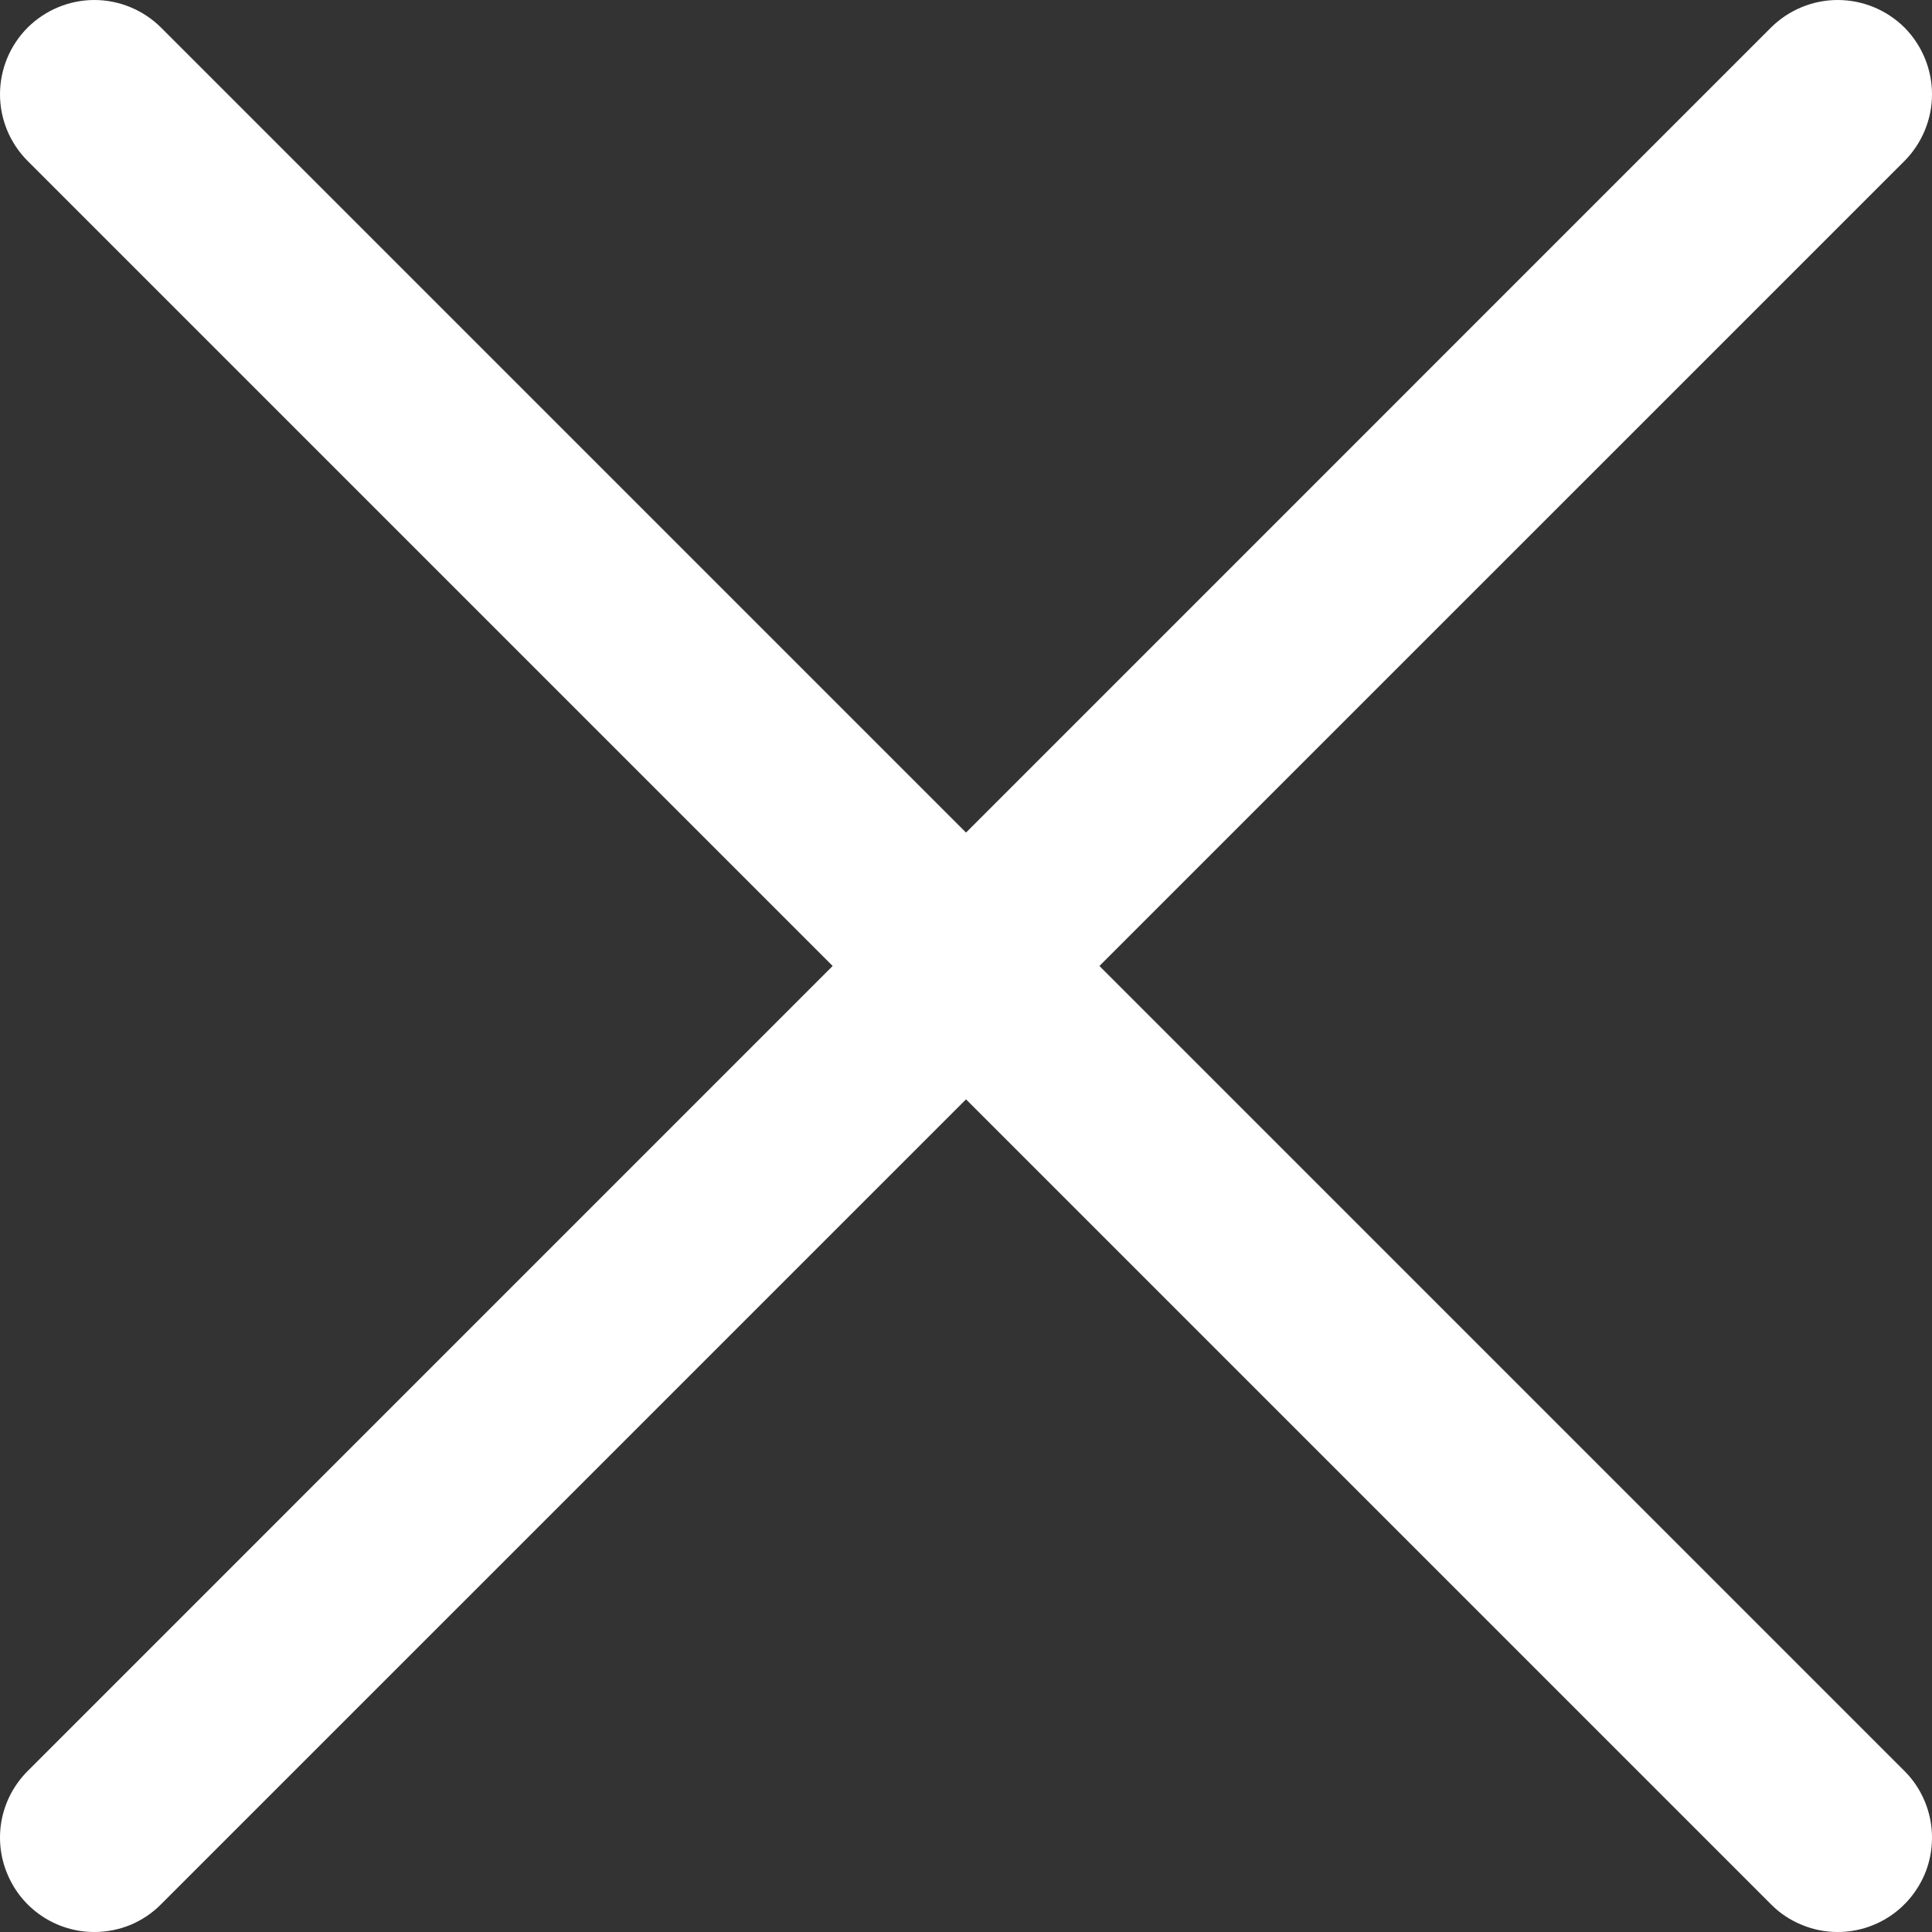 <svg width="12" height="12" viewBox="0 0 12 12" fill="none" xmlns="http://www.w3.org/2000/svg">
<rect x="0" y="0" width="12" height="12" fill="#333333" stroke="none"/>
<g clip-path="url(#clip0_30_801)">
<path d="M0.586 12C0.47 12 0.357 11.966 0.26 11.901C0.164 11.837 0.089 11.745 0.045 11.638C0 11.531 -0.011 11.413 0.011 11.3C0.034 11.186 0.09 11.082 0.172 11L11 0.171C11.11 0.062 11.259 -0 11.414 -0C11.57 -0 11.719 0.062 11.829 0.171C11.938 0.281 12 0.43 12 0.586C12 0.741 11.938 0.89 11.829 1L1 11.828C0.946 11.883 0.881 11.926 0.81 11.956C0.739 11.985 0.663 12 0.586 12Z" fill="white"/>
<path d="M11.414 12C11.337 12 11.261 11.985 11.19 11.955C11.119 11.926 11.054 11.883 11 11.828L0.172 1C0.062 0.89 0 0.741 0 0.586C0 0.43 0.062 0.281 0.172 0.171C0.282 0.062 0.431 -0 0.586 -0C0.741 -0 0.89 0.062 1 0.171L11.829 11C11.911 11.082 11.966 11.186 11.989 11.3C12.011 11.413 12 11.531 11.956 11.638C11.911 11.745 11.836 11.837 11.74 11.901C11.643 11.966 11.53 12 11.414 12Z" fill="white"/>
</g>
<defs>
<clipPath id="clip0_30_801">
<rect width="12" height="12" fill="white"/>
</clipPath>
</defs>
</svg>
